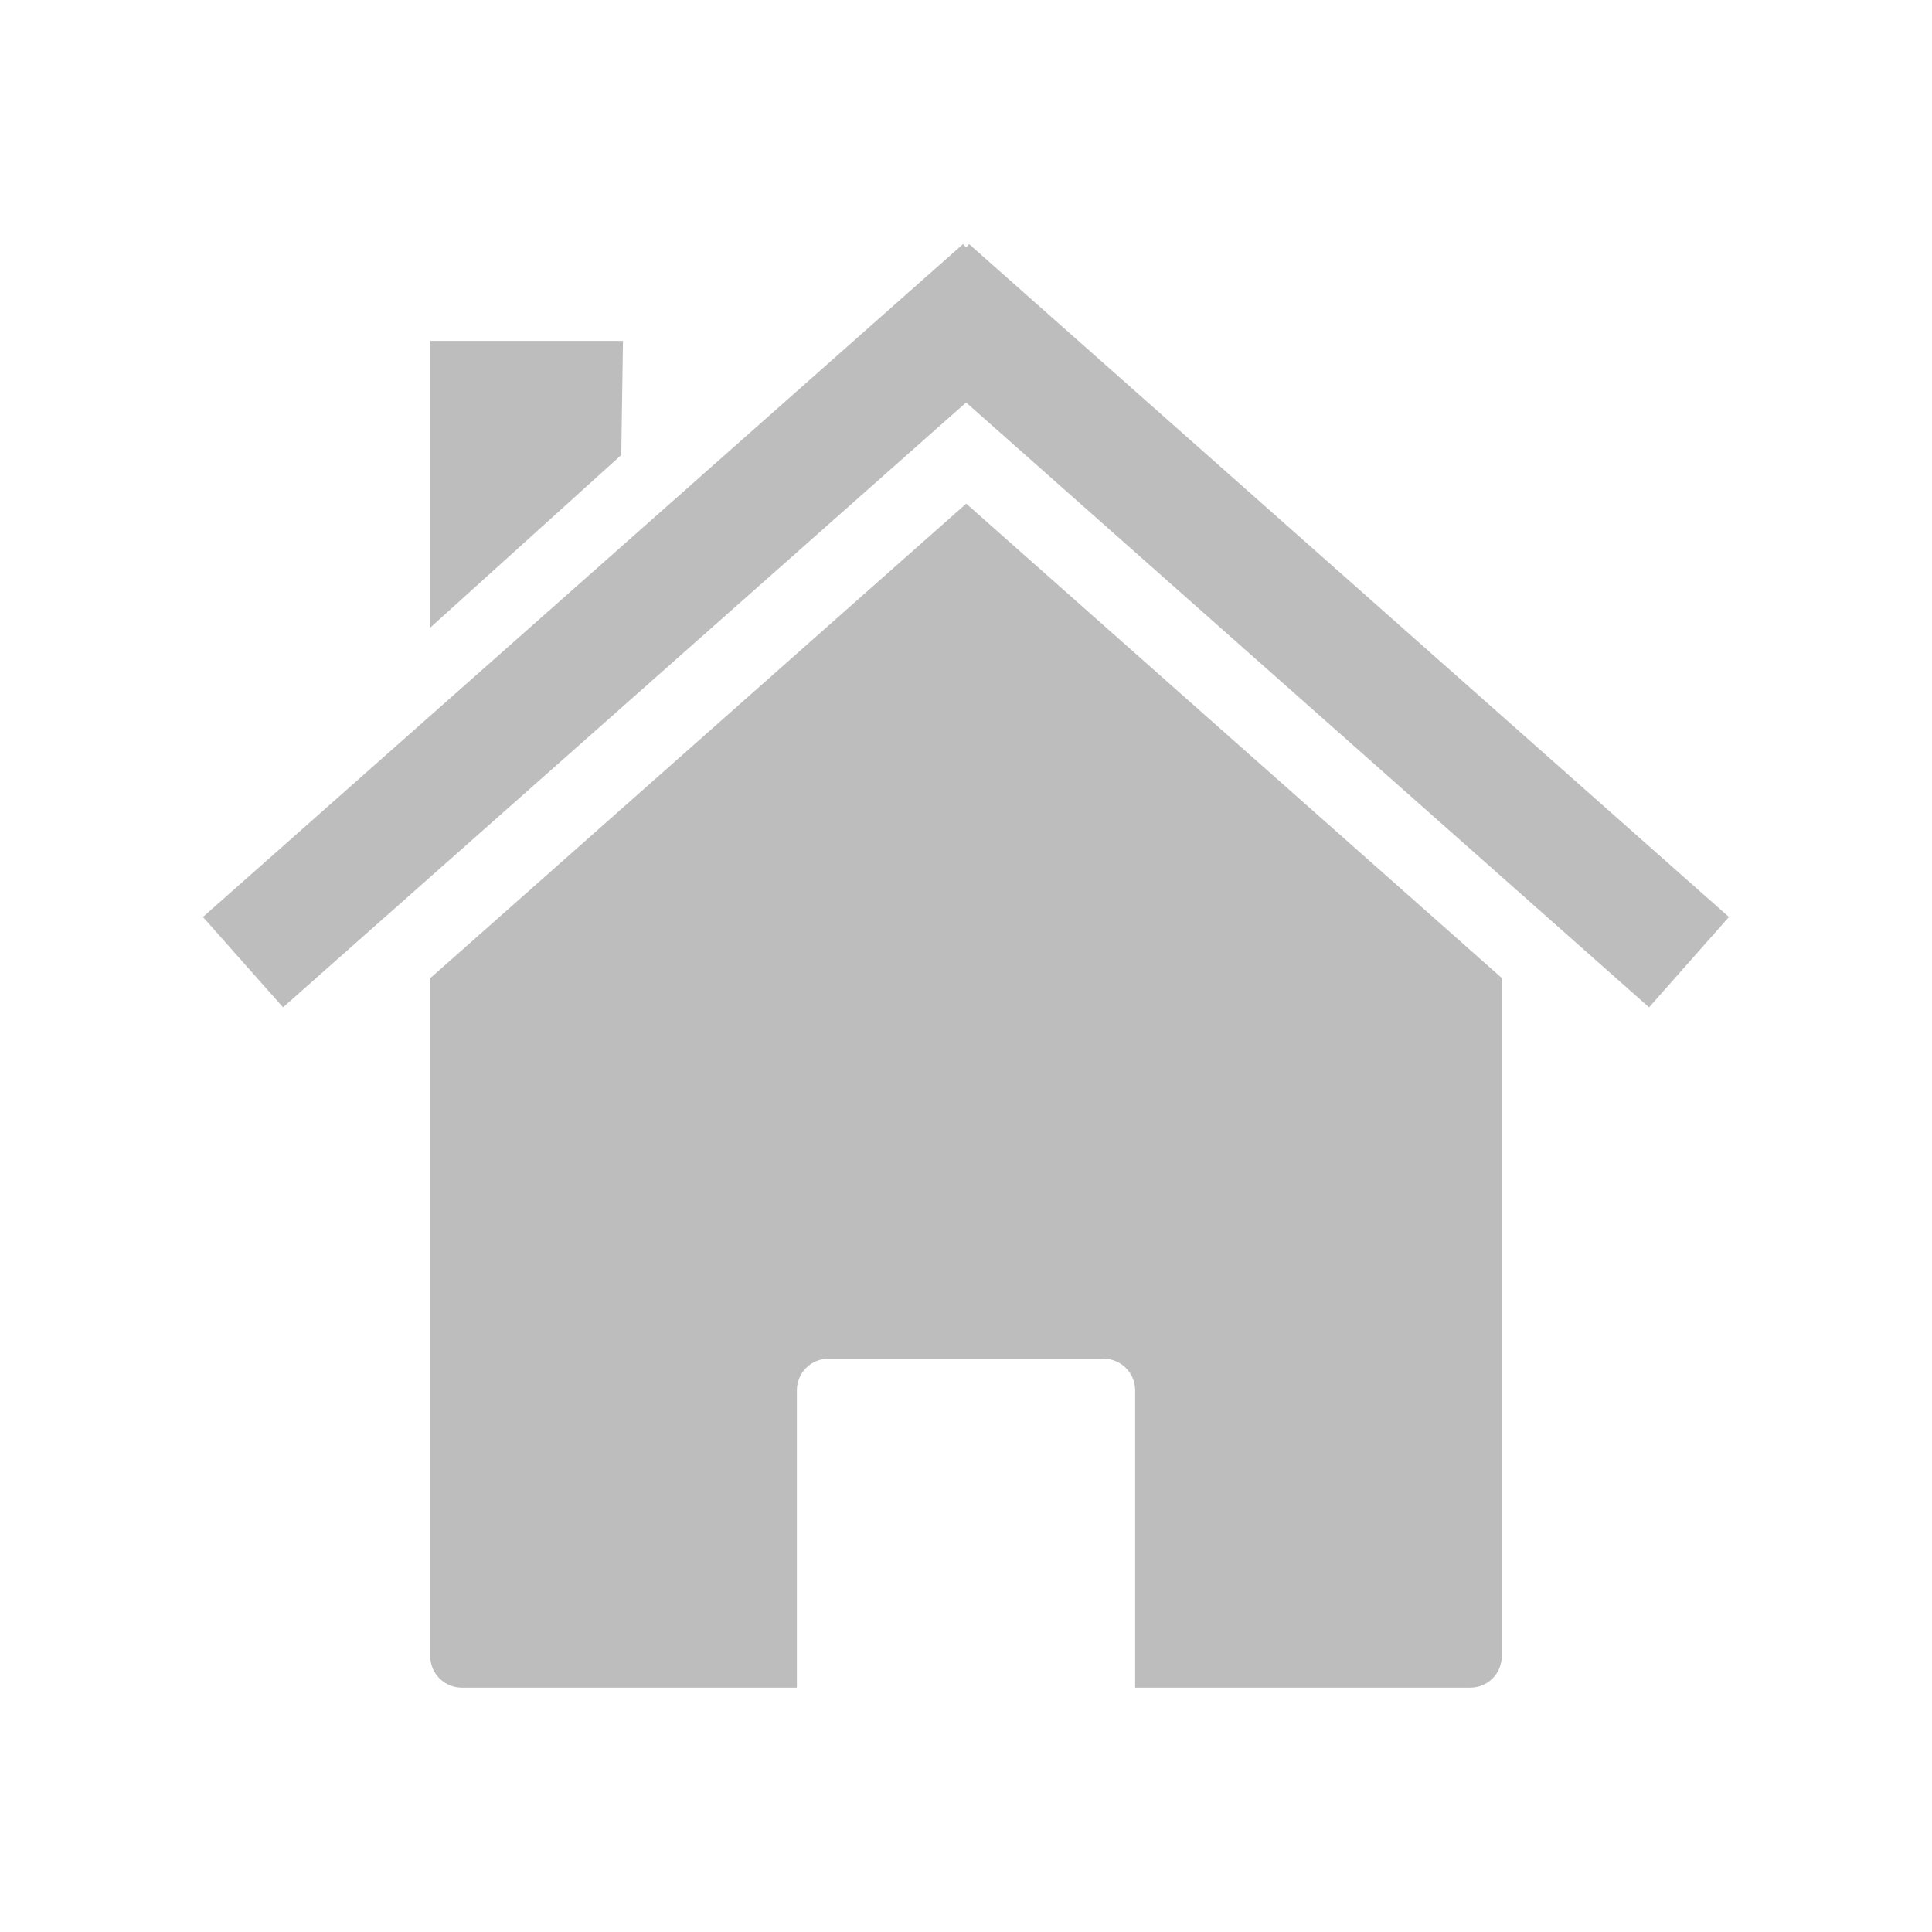 <svg xmlns="http://www.w3.org/2000/svg" xmlns:xlink="http://www.w3.org/1999/xlink" width="100" zoomAndPan="magnify" viewBox="0 0 75 75" height="100" preserveAspectRatio="xMidYMid meet" version="1.0"><defs><clipPath id="b25fde27ab"><path d="M 16 19 L 59 19 L 59 65.723 L 16 65.723 Z M 16 19 " clip-rule="nonzero"/></clipPath><clipPath id="fdf93e27cb"><path d="M 7.879 9.473 L 67.129 9.473 L 67.129 40 L 7.879 40 Z M 7.879 9.473 " clip-rule="nonzero"/></clipPath></defs><g clip-path="url(#b25fde27ab)"><path fill="#bebdbd" d="M 58.297 37.965 Z M 58.297 37.965 L 37.508 19.551 L 16.703 37.973 L 16.703 64.293 C 16.703 64.973 17.254 65.516 17.934 65.516 L 30.934 65.516 L 30.934 53.977 C 30.934 53.297 31.477 52.746 32.156 52.746 L 42.84 52.746 C 43.52 52.746 44.066 53.297 44.066 53.977 L 44.066 65.516 L 57.07 65.516 C 57.75 65.516 58.297 64.973 58.297 64.293 L 58.297 37.961 Z M 16.703 37.973 Z M 16.703 37.973 " fill-opacity="1" fill-rule="nonzero"/></g><g clip-path="url(#fdf93e27cb)"><path fill="#bebdbd" d="M 37.383 9.477 L 7.879 35.598 L 10.988 39.105 L 37.504 15.625 L 64.016 39.105 L 67.117 35.598 L 37.621 9.477 L 37.508 9.609 L 37.387 9.477 Z M 37.383 9.477 " fill-opacity="1" fill-rule="nonzero"/></g><path fill="#bebdbd" d="M 16.703 13.234 L 24.184 13.234 L 24.117 17.664 L 16.703 24.363 Z M 16.703 13.234 " fill-opacity="1" fill-rule="nonzero"/></svg>